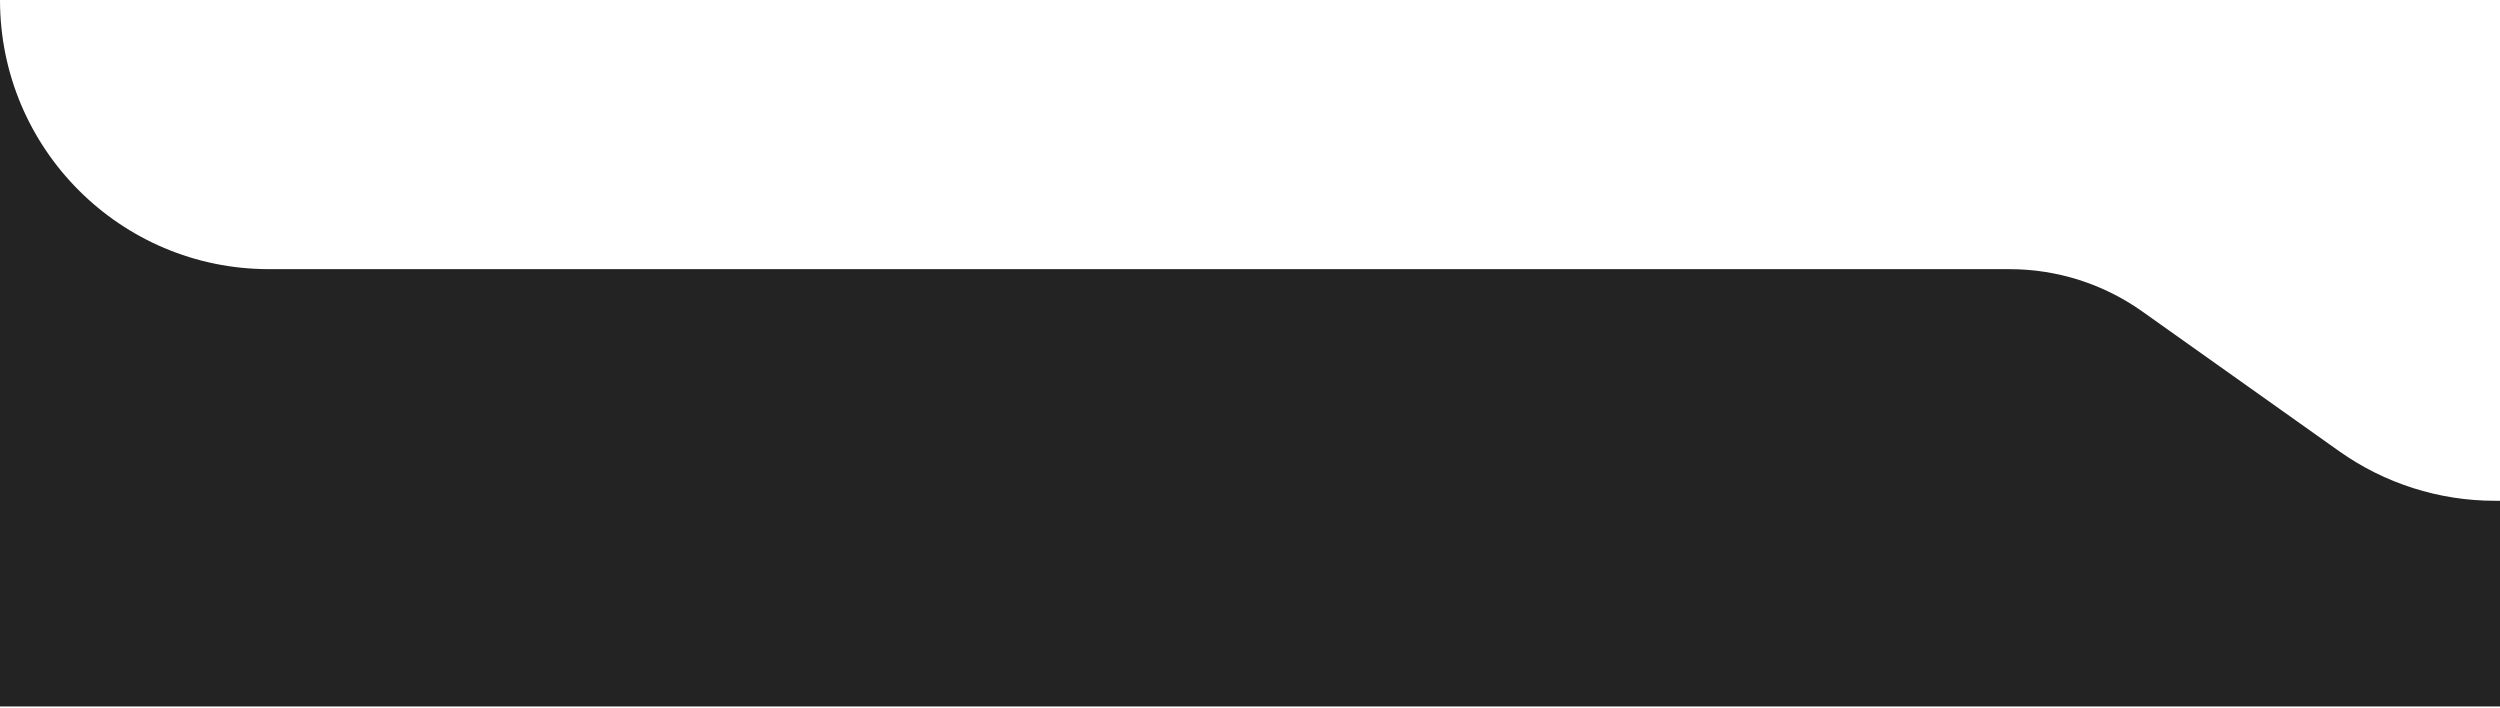 <svg width="632" height="179" viewBox="0 0 632 179" fill="none" xmlns="http://www.w3.org/2000/svg">
<path d="M0 0C0 37.579 30.445 68.042 68 68.042H508.019C520.041 68.042 531.768 71.781 541.574 78.741L591.327 114.053C602.824 122.213 616.571 126.596 630.667 126.596H632V178.596H0V0Z" fill="#242323"/>
</svg>
